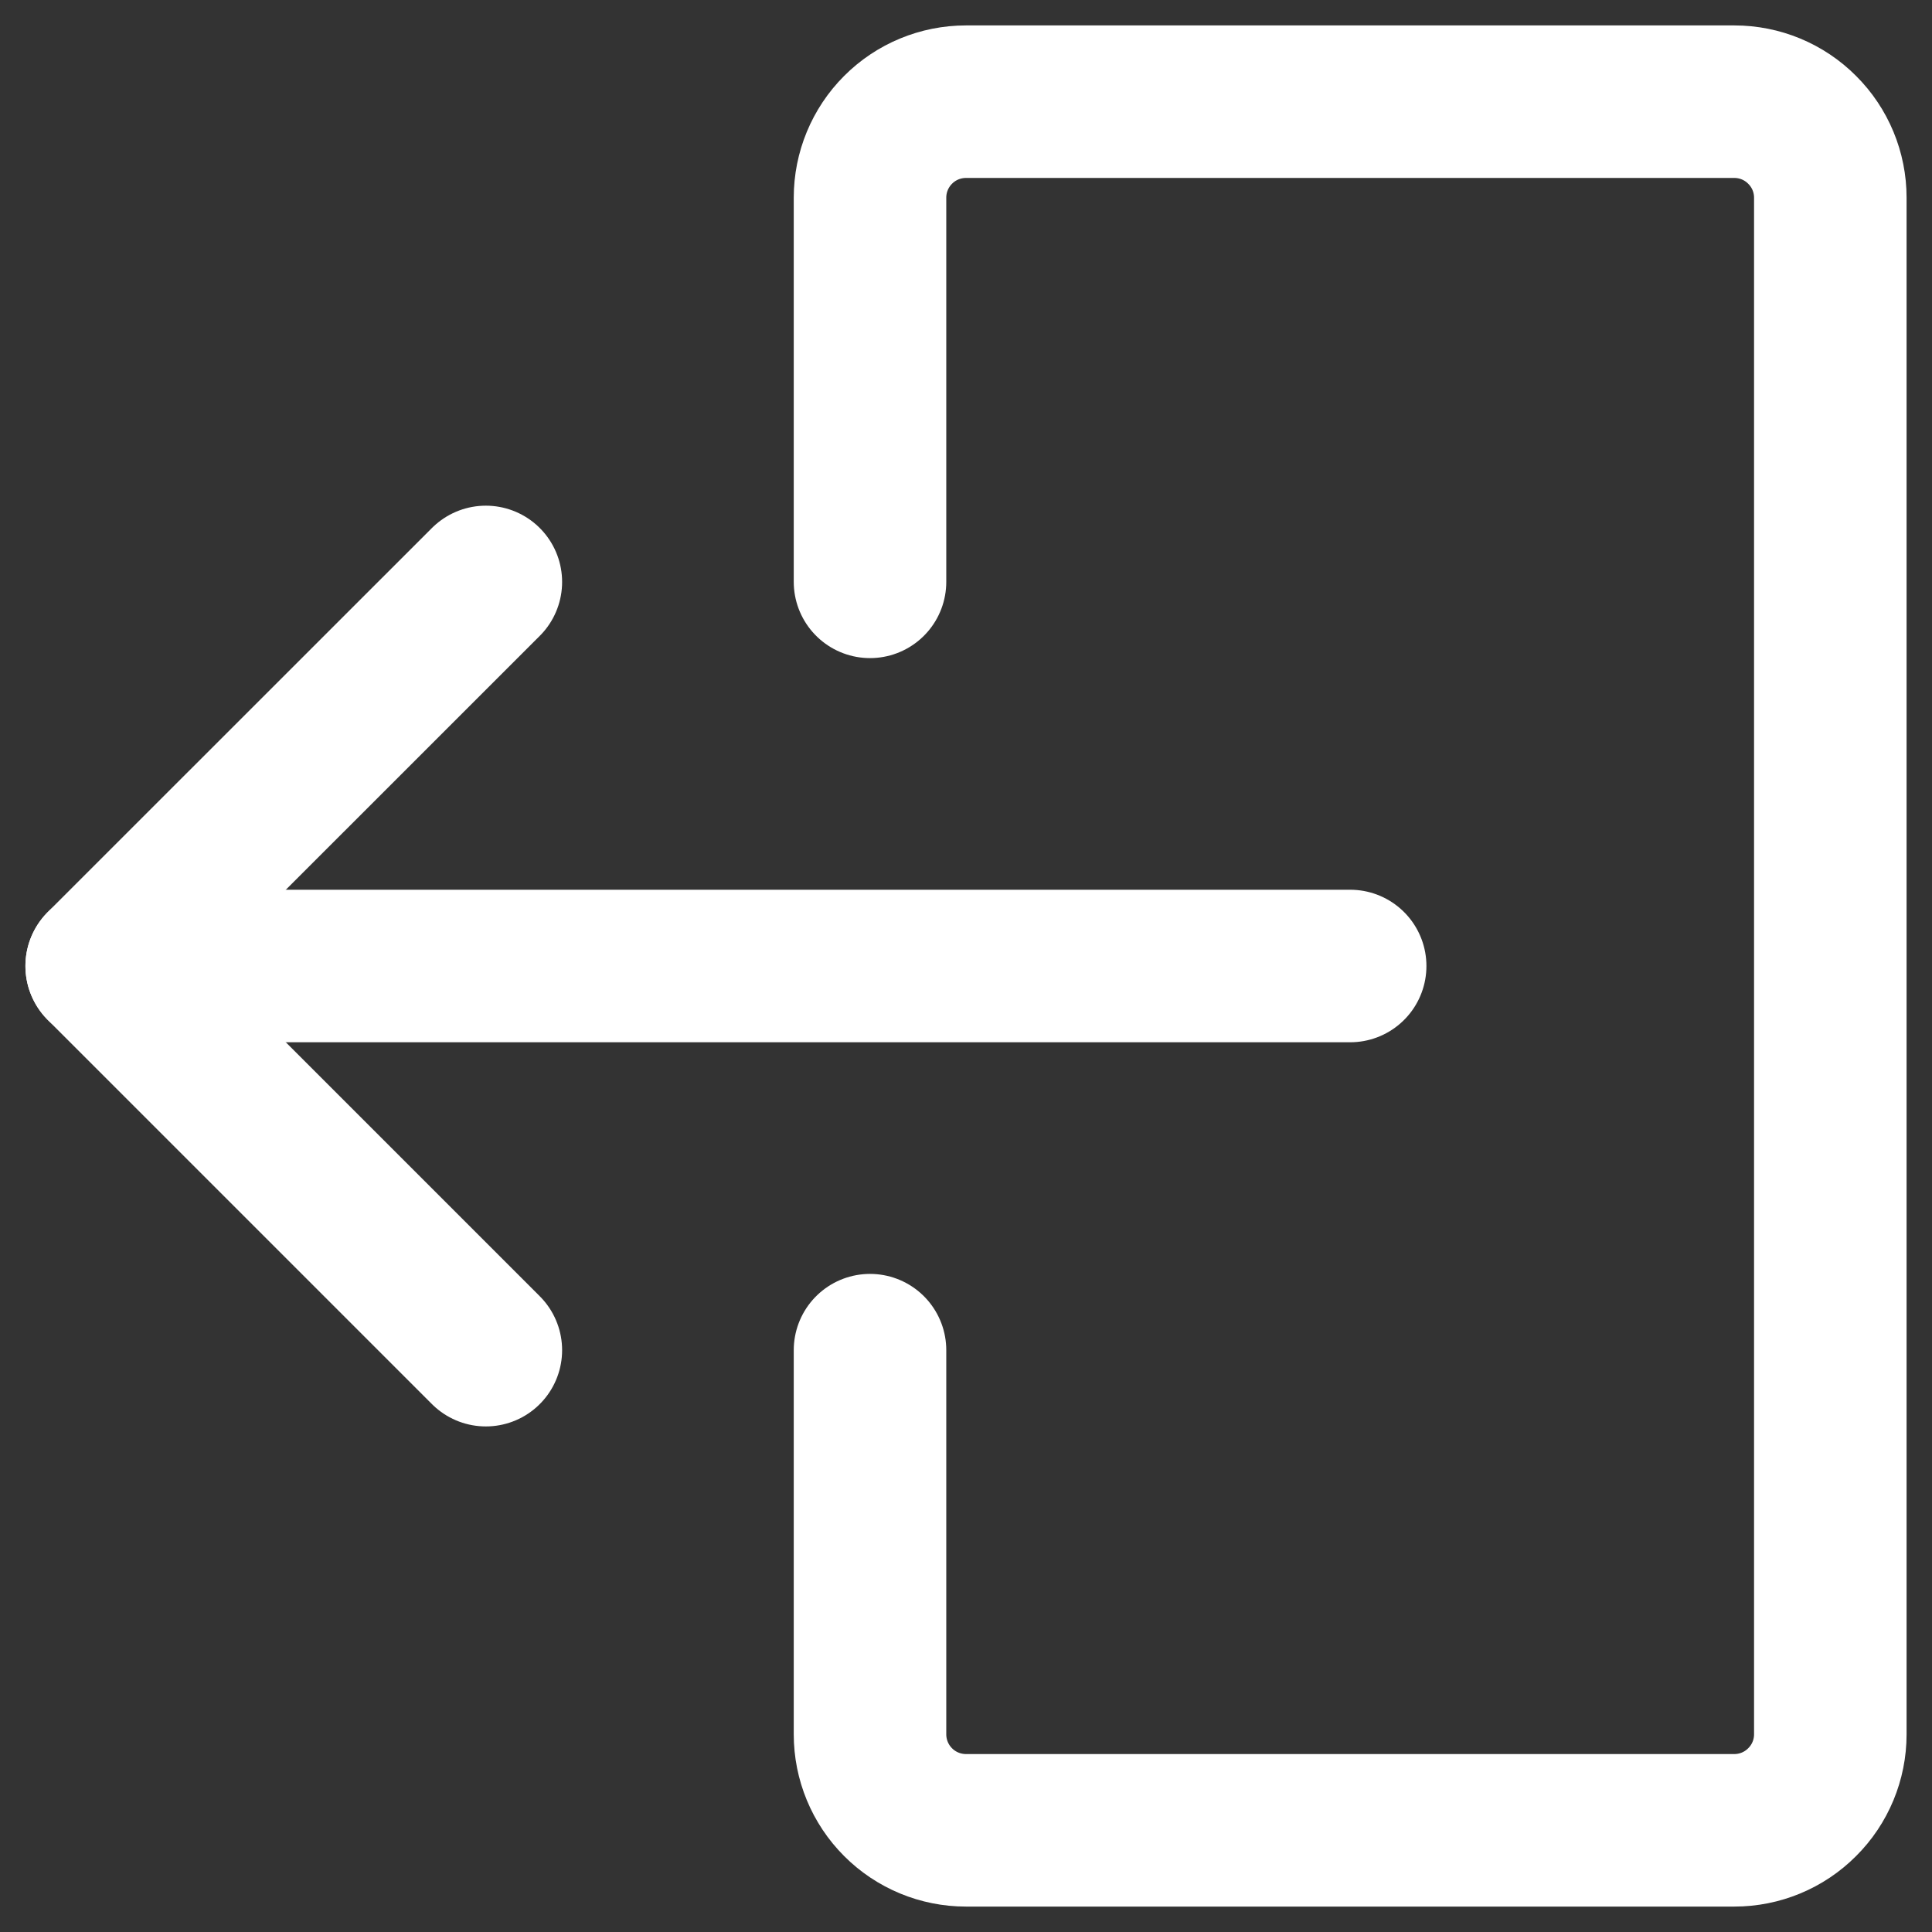 <svg width="19" height="19" viewBox="0 0 19 19" fill="none" xmlns="http://www.w3.org/2000/svg">
<rect x="0" y="0" width="19" height="19" fill="#333333" stroke="none"/>
<path d="M13.278 9.5H1" stroke="white" stroke-width="1.5" stroke-linecap="round" stroke-linejoin="round"/>
<path d="M4.778 13.278L1 9.5L4.778 5.723" stroke="white" stroke-width="1.5" stroke-linecap="round" stroke-linejoin="round"/>
<path d="M8.556 5.722V1.944C8.556 1.694 8.655 1.454 8.832 1.277C9.009 1.099 9.25 1 9.5 1H17.056C17.306 1 17.546 1.099 17.723 1.277C17.901 1.454 18 1.694 18 1.944V17.056C18 17.306 17.901 17.546 17.723 17.723C17.546 17.901 17.306 18 17.056 18H9.5C9.25 18 9.009 17.901 8.832 17.723C8.655 17.546 8.556 17.306 8.556 17.056V13.278" stroke="white" stroke-width="1.5" stroke-linecap="round" stroke-linejoin="round"/>
</svg>
